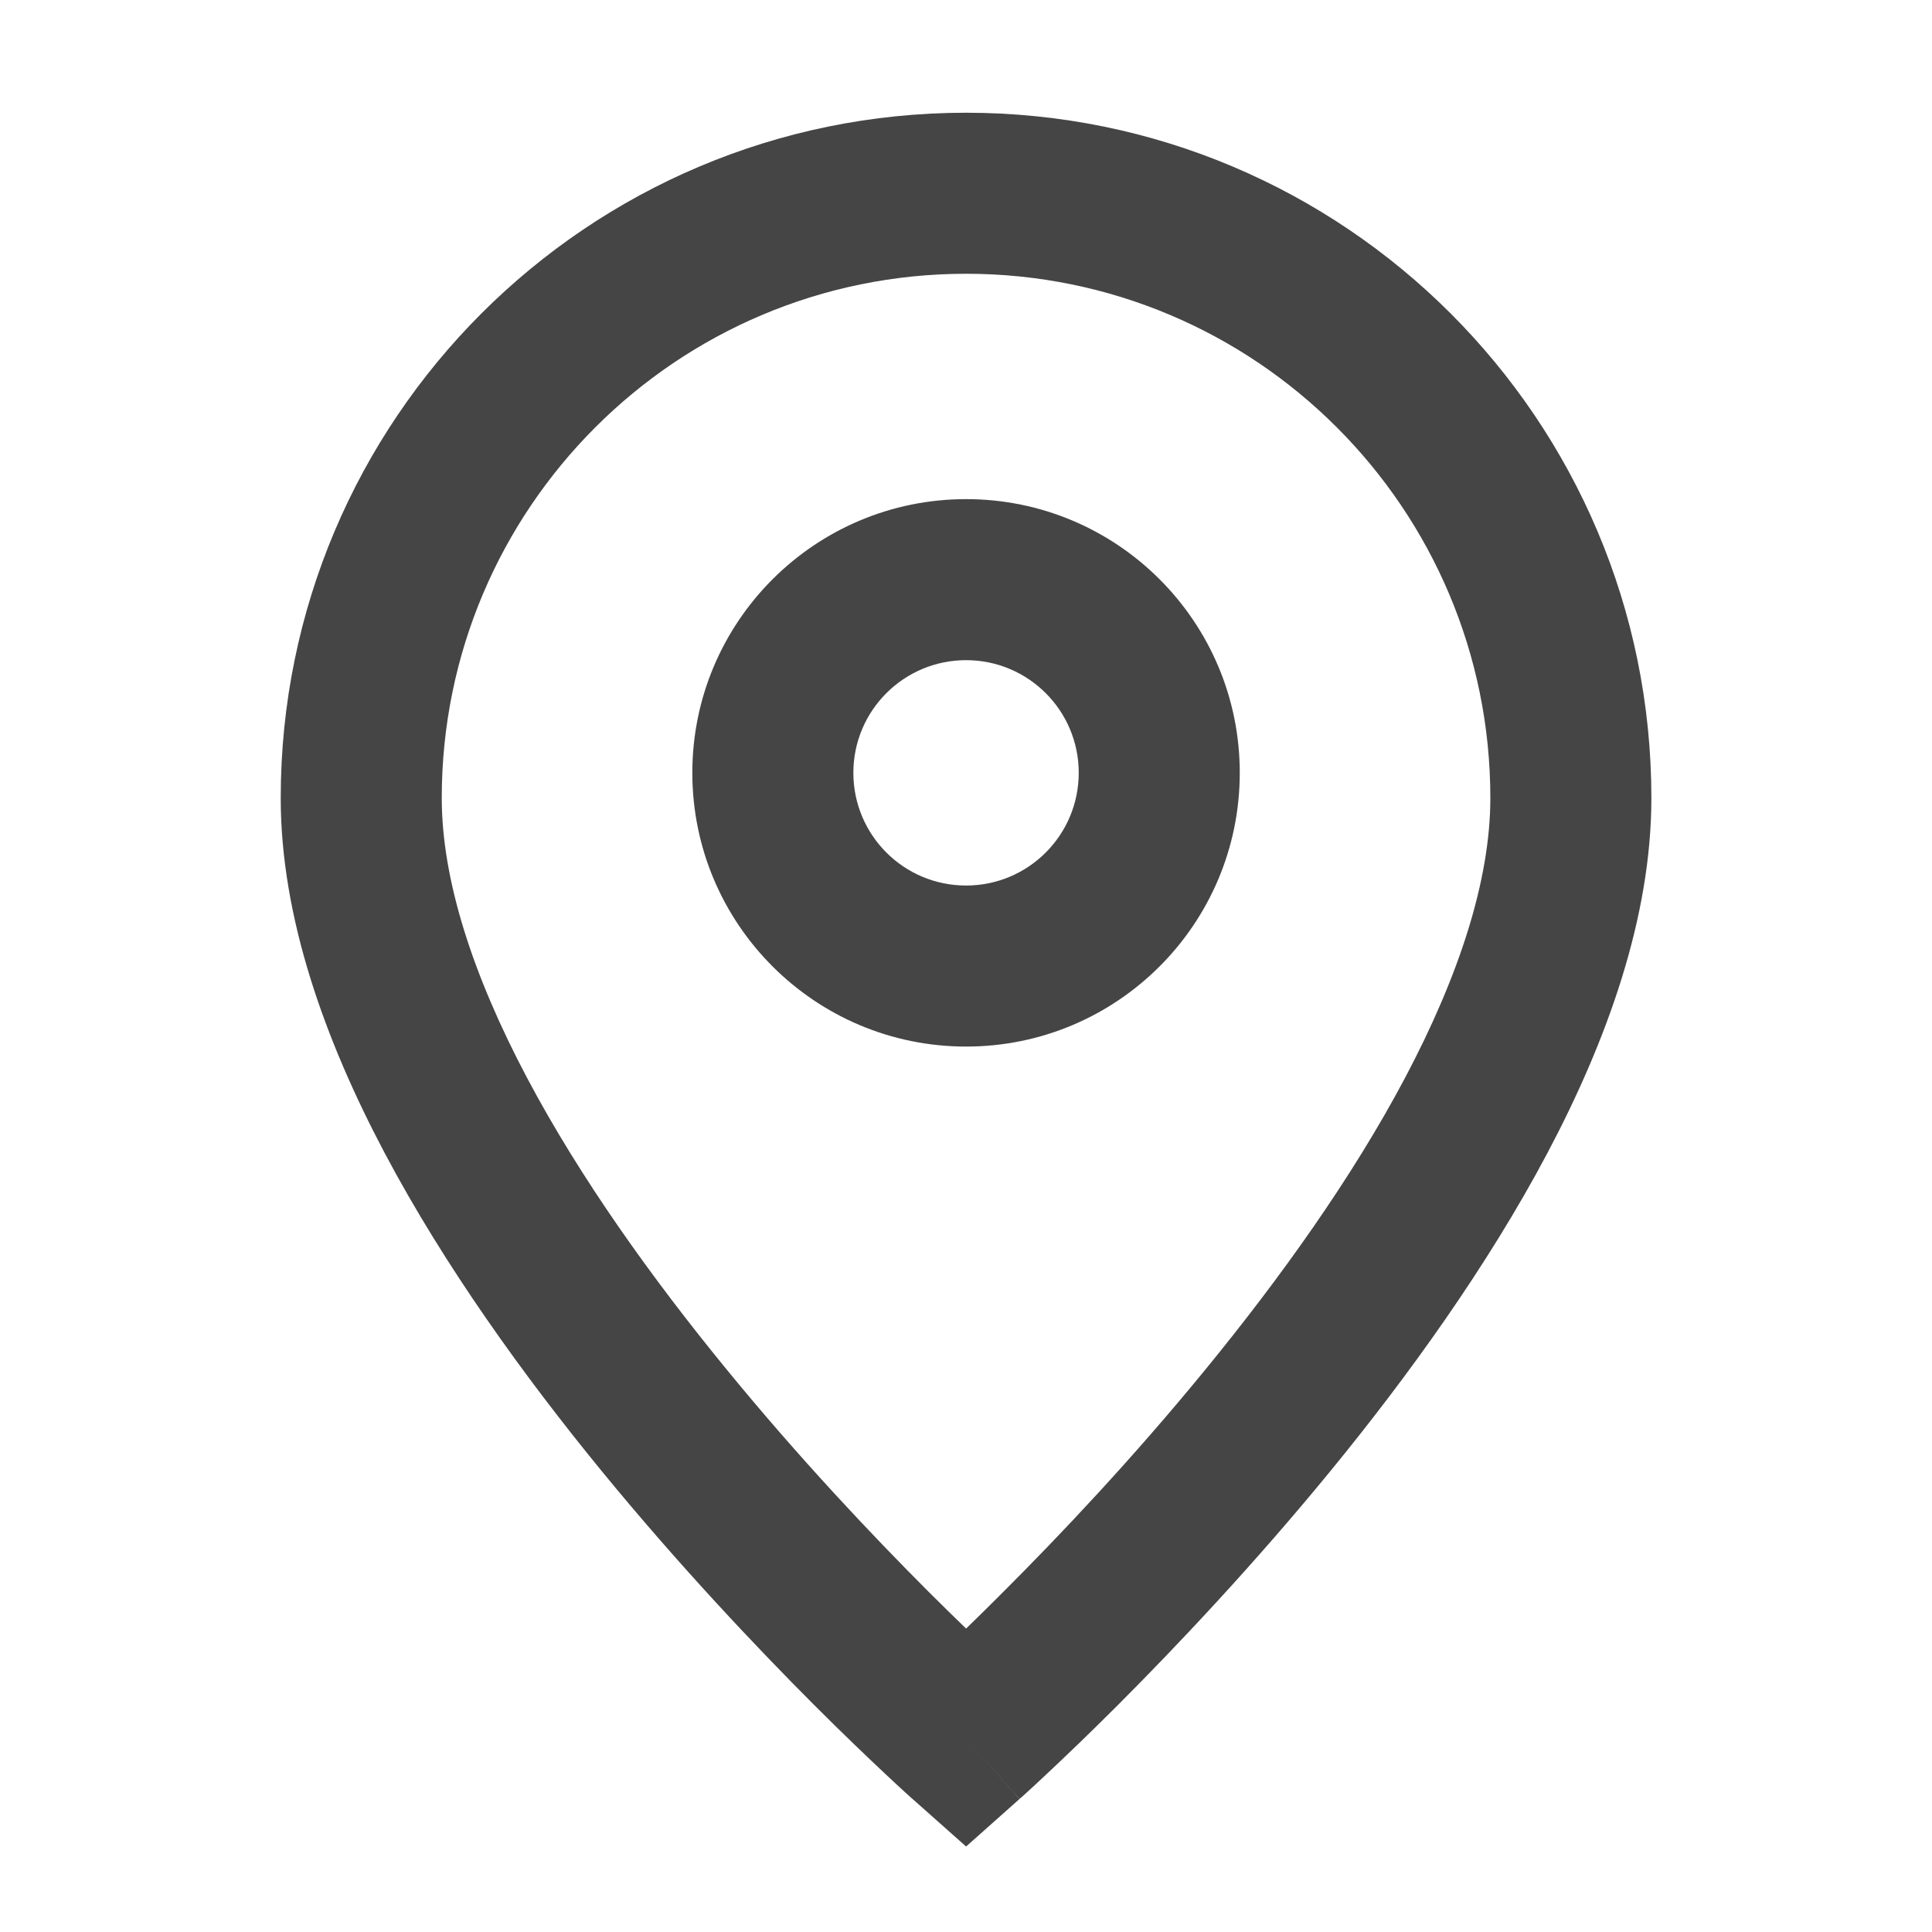 <svg width="20" height="20" viewBox="0 0 20 20" fill="none" xmlns="http://www.w3.org/2000/svg">
<g id="icon">
<path id="Icon (Stroke)" fill-rule="evenodd" clip-rule="evenodd" d="M10.001 2.834C7.003 2.834 4.573 5.264 4.573 8.261C4.573 9.111 4.897 10.101 5.454 11.154C6.006 12.197 6.752 13.236 7.515 14.168C8.275 15.098 9.038 15.903 9.611 16.476C9.754 16.619 9.885 16.747 10.001 16.859C10.116 16.747 10.247 16.619 10.389 16.476C10.963 15.903 11.726 15.098 12.486 14.168C13.248 13.236 13.995 12.197 14.547 11.154C15.104 10.101 15.428 9.111 15.428 8.261C15.428 5.264 12.998 2.834 10.001 2.834ZM10.001 18C9.447 18.623 9.447 18.623 9.447 18.623L9.445 18.621L9.44 18.617L9.425 18.604C9.412 18.592 9.393 18.575 9.369 18.553C9.32 18.509 9.25 18.444 9.162 18.361C8.985 18.195 8.734 17.956 8.433 17.655C7.833 17.054 7.03 16.207 6.225 15.224C5.422 14.243 4.603 13.108 3.981 11.934C3.365 10.77 2.906 9.499 2.906 8.261C2.906 4.343 6.082 1.167 10.001 1.167C13.918 1.167 17.095 4.343 17.095 8.261C17.095 9.499 16.636 10.77 16.02 11.934C15.398 13.108 14.579 14.243 13.776 15.224C12.971 16.207 12.168 17.054 11.568 17.655C11.267 17.956 11.016 18.195 10.839 18.361C10.751 18.444 10.681 18.509 10.632 18.553C10.608 18.575 10.589 18.592 10.576 18.604L10.56 18.617L10.556 18.621L10.555 18.622C10.555 18.623 10.554 18.623 10.001 18ZM10.001 18L10.554 18.623L10.001 19.115L9.447 18.623L10.001 18ZM10.001 6.834C9.356 6.834 8.834 7.356 8.834 8C8.834 8.645 9.356 9.167 10.001 9.167C10.645 9.167 11.167 8.645 11.167 8C11.167 7.356 10.645 6.834 10.001 6.834ZM7.167 8C7.167 6.436 8.436 5.167 10.001 5.167C11.566 5.167 12.834 6.436 12.834 8C12.834 9.565 11.566 10.834 10.001 10.834C8.436 10.834 7.167 9.565 7.167 8Z" fill="#454545"/>
</g>
</svg>
